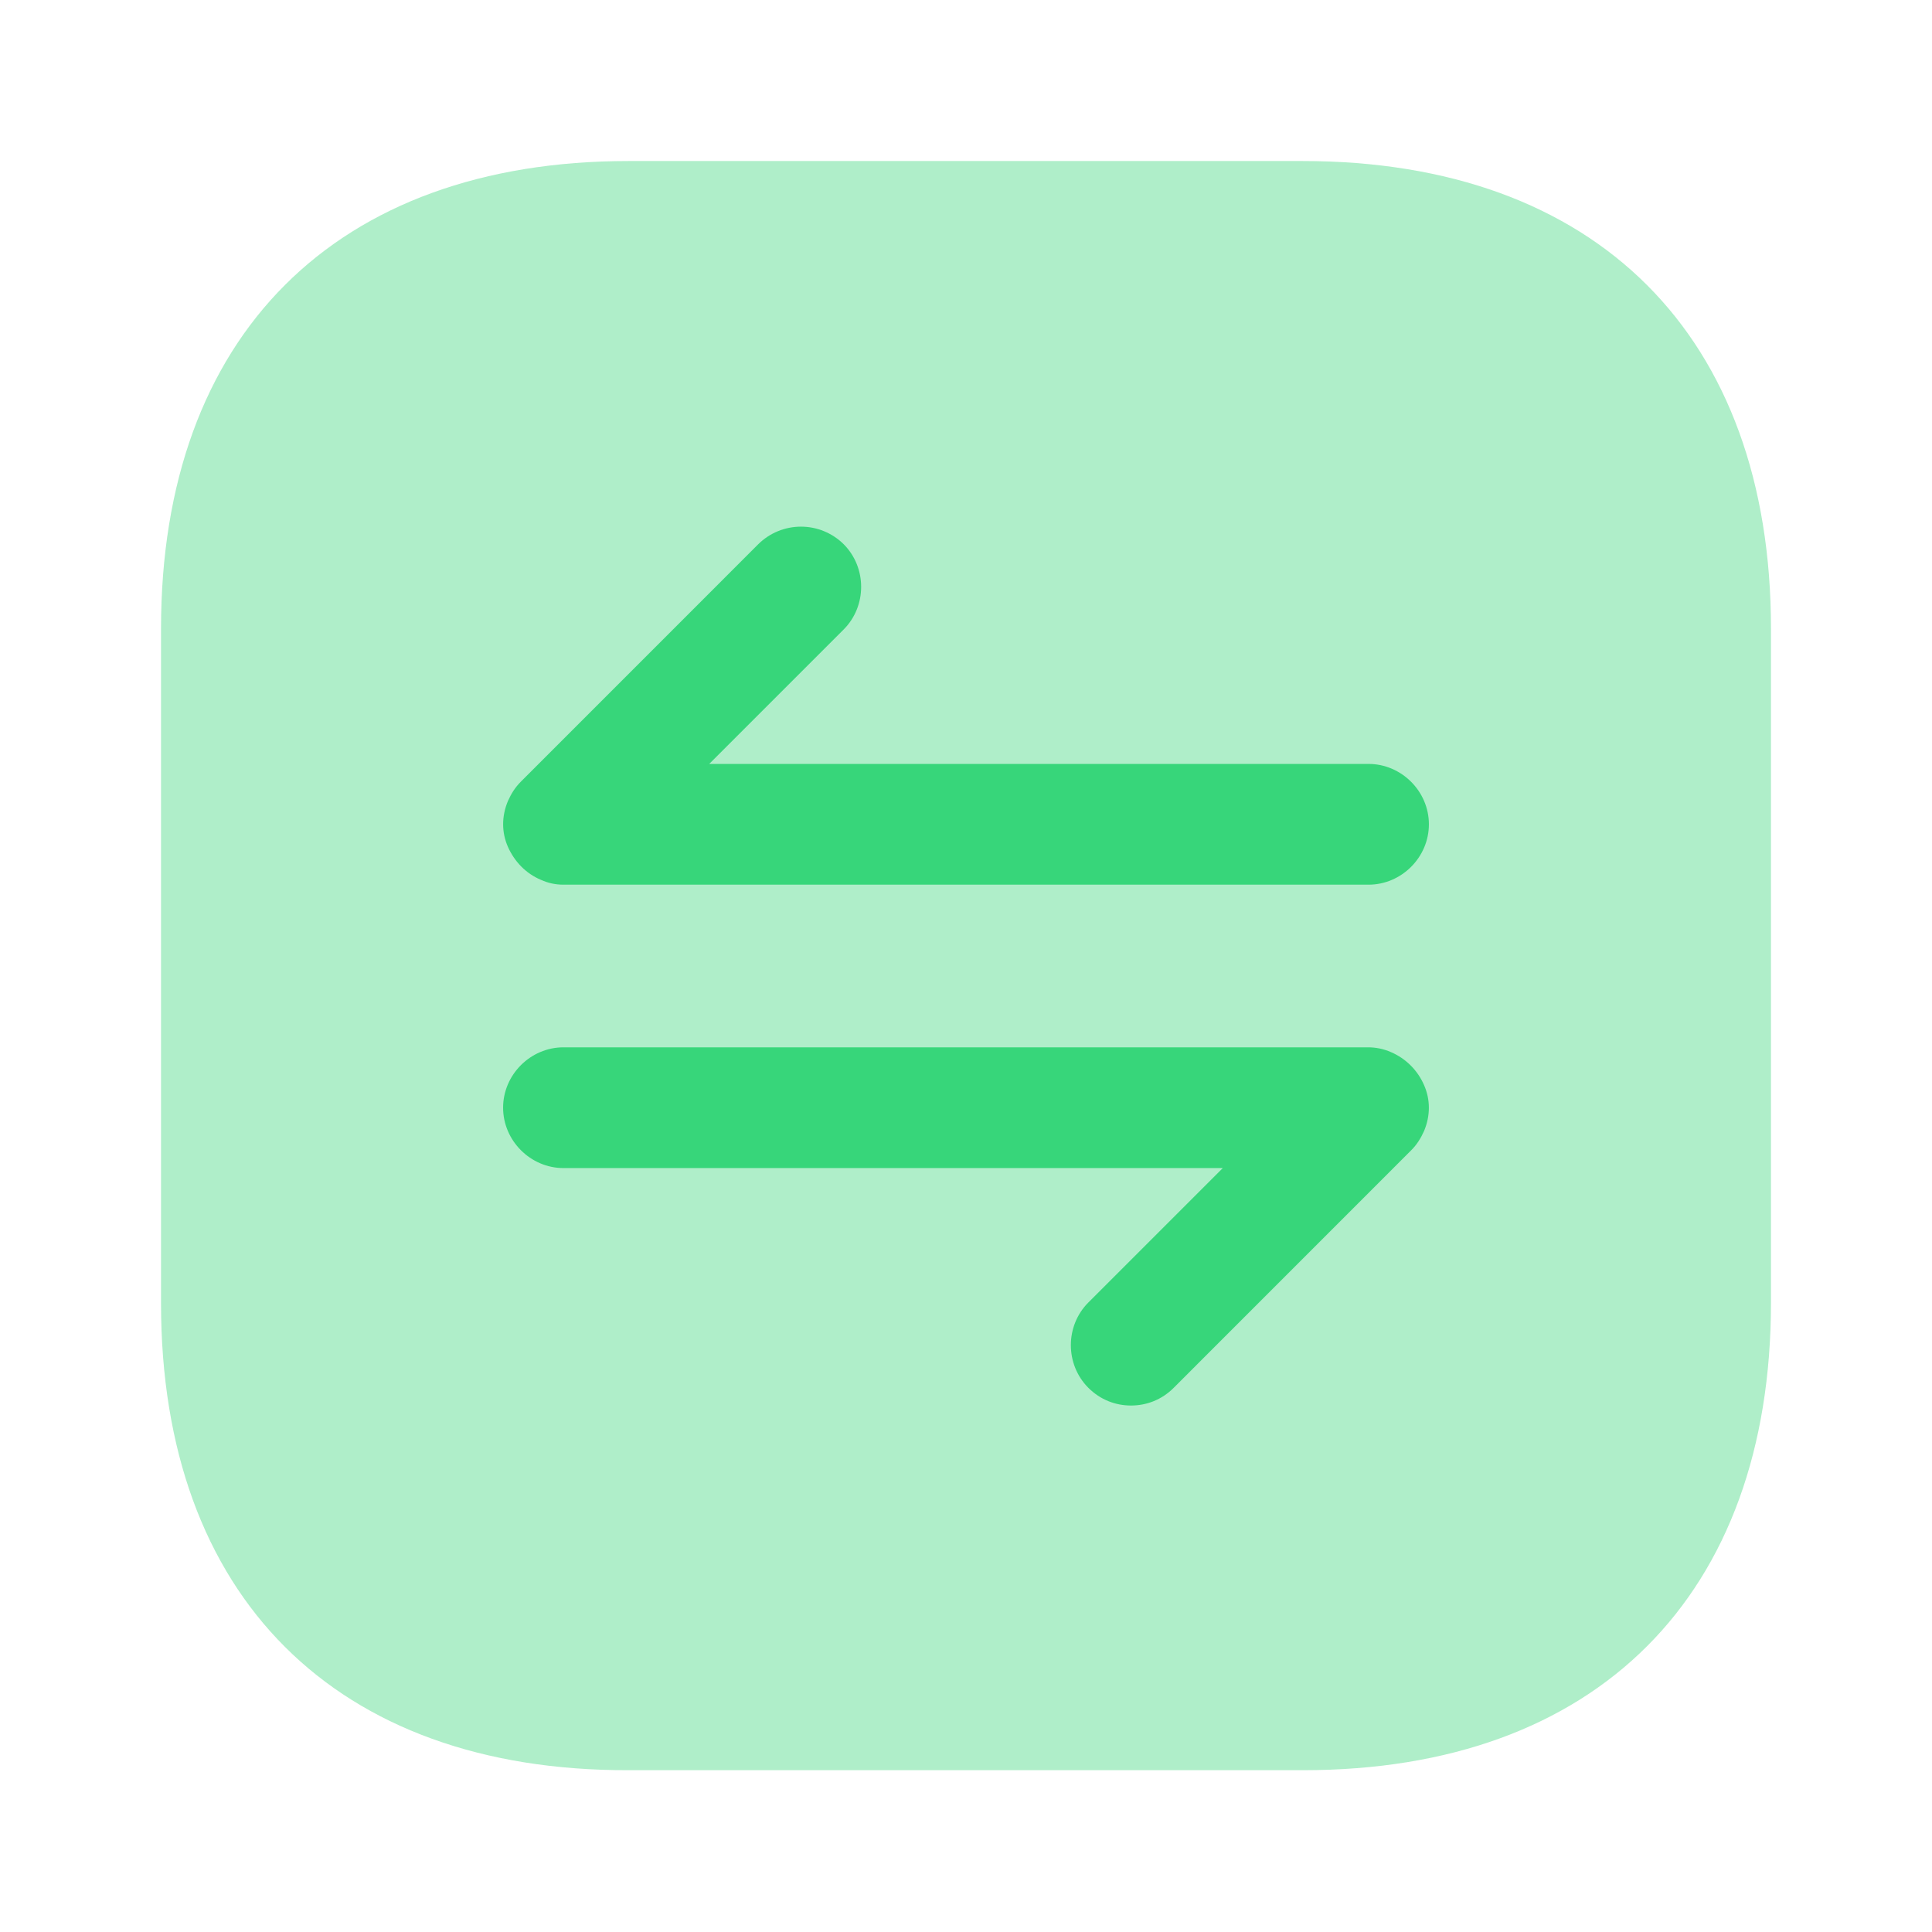 <svg width="32" height="32" viewBox="0 0 32 32" fill="none" xmlns="http://www.w3.org/2000/svg">
<path opacity="0.4" d="M10.413 2.667H21.573C26.44 2.667 29.333 5.56 29.333 10.413V21.573C29.333 26.427 26.44 29.32 21.587 29.32H10.413C5.56 29.333 2.667 26.44 2.667 21.587V10.413C2.667 5.56 5.56 2.667 10.413 2.667Z" fill="#37D67A"/>
<path d="M23.587 17.973C23.481 17.728 23.285 17.532 23.04 17.427C22.918 17.373 22.786 17.346 22.653 17.347H9.333C8.787 17.347 8.333 17.8 8.333 18.347C8.333 18.893 8.787 19.347 9.333 19.347H20.253L18.027 21.573C17.64 21.96 17.64 22.6 18.027 22.987C18.227 23.187 18.48 23.28 18.733 23.28C18.987 23.28 19.24 23.187 19.44 22.987L23.373 19.053C23.467 18.96 23.533 18.853 23.587 18.733C23.693 18.48 23.693 18.213 23.587 17.973ZM8.413 14.027C8.52 14.267 8.707 14.467 8.96 14.573C9.08 14.627 9.2 14.653 9.333 14.653H22.667C23.213 14.653 23.667 14.2 23.667 13.653C23.667 13.107 23.213 12.653 22.667 12.653H11.747L13.973 10.427C14.36 10.04 14.36 9.4 13.973 9.013C13.785 8.827 13.531 8.723 13.267 8.723C13.002 8.723 12.748 8.827 12.56 9.013L8.627 12.947C8.533 13.04 8.467 13.147 8.413 13.267C8.307 13.52 8.307 13.787 8.413 14.027Z" fill="#37D67A"/>
</svg>
